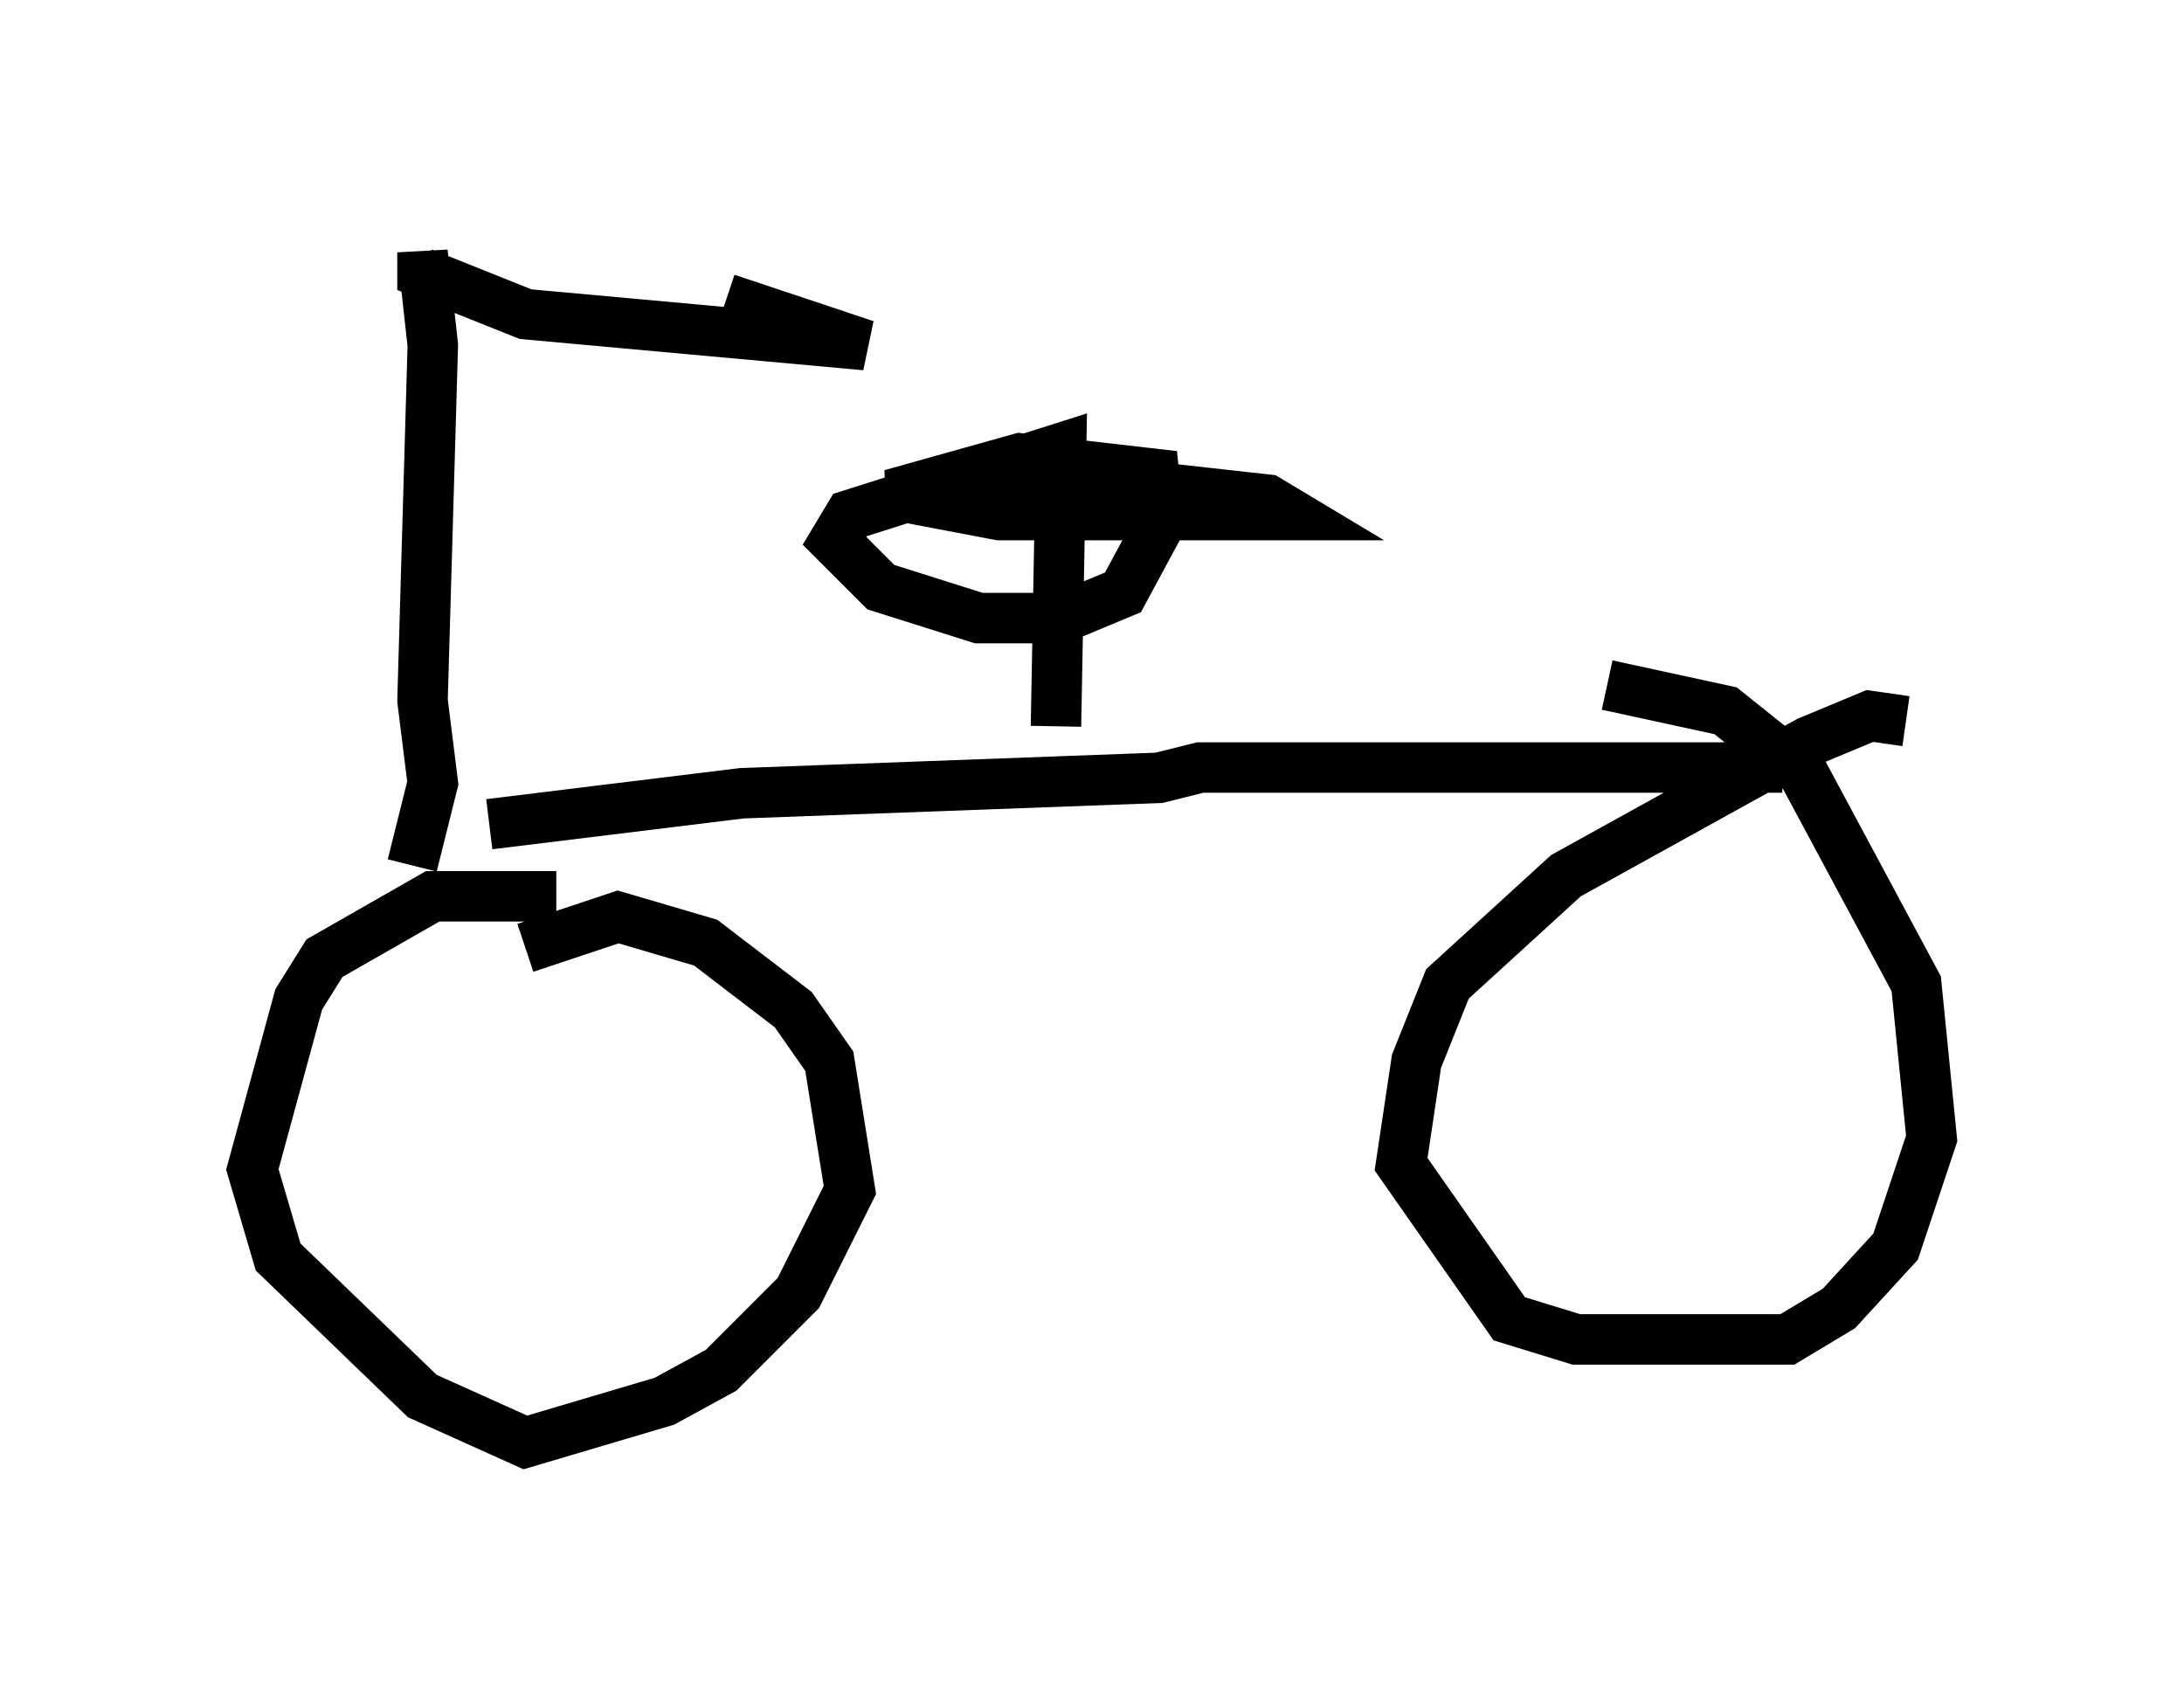 <?xml version="1.0" encoding="utf-8" ?>
<svg baseProfile="full" height="33.582" version="1.1" width="43.28" xmlns="http://www.w3.org/2000/svg" xmlns:ev="http://www.w3.org/2001/xml-events" xmlns:xlink="http://www.w3.org/1999/xlink"><defs /><rect fill="white" height="33.582" width="43.28" x="0" y="0" /><path d="M6.225, 17.148 m3.471, -0.817 l5.002, -0.613 8.269, -0.306 l0.817, -0.204 11.536, 0.0 m-24.296, 2.552 l-2.45, 0.0 -2.144, 1.225 l-0.51, 0.817 -0.919, 3.369 l0.51, 1.735 2.858, 2.756 l2.042, 0.919 2.756, -0.817 l1.123, -0.613 1.531, -1.531 l1.021, -2.042 -0.408, -2.552 l-0.715, -1.021 -1.735, -1.327 l-1.735, -0.51 -1.838, 0.613 m27.359, -4.492 l-0.715, -0.102 -1.225, 0.51 l-4.798, 2.654 -2.348, 2.144 l-0.613, 1.531 -0.306, 2.042 l2.144, 3.063 1.327, 0.408 l4.185, 0.0 1.021, -0.613 l1.123, -1.225 0.715, -2.144 l-0.306, -3.063 -2.246, -4.185 l-1.531, -1.225 -2.348, -0.51 m-10.923, 0.817 l0.102, -5.513 -4.185, 1.327 l-0.306, 0.51 0.919, 0.919 l1.94, 0.613 1.633, 0.0 l1.225, -0.51 0.715, -1.327 l-0.102, -1.021 -2.654, -0.306 l-2.552, 0.715 2.144, 0.408 l5.819, 0.0 -0.51, -0.306 l-2.756, -0.306 -1.429, 0.0 l-1.633, 0.51 m-11.127, 7.044 l0.408, -1.633 -0.204, -1.633 l0.204, -7.044 -0.204, -1.838 l0.0, 0.408 2.042, 0.817 l6.738, 0.613 -2.756, -0.919 " fill="none" stroke="black" stroke-width="1" /></svg>
